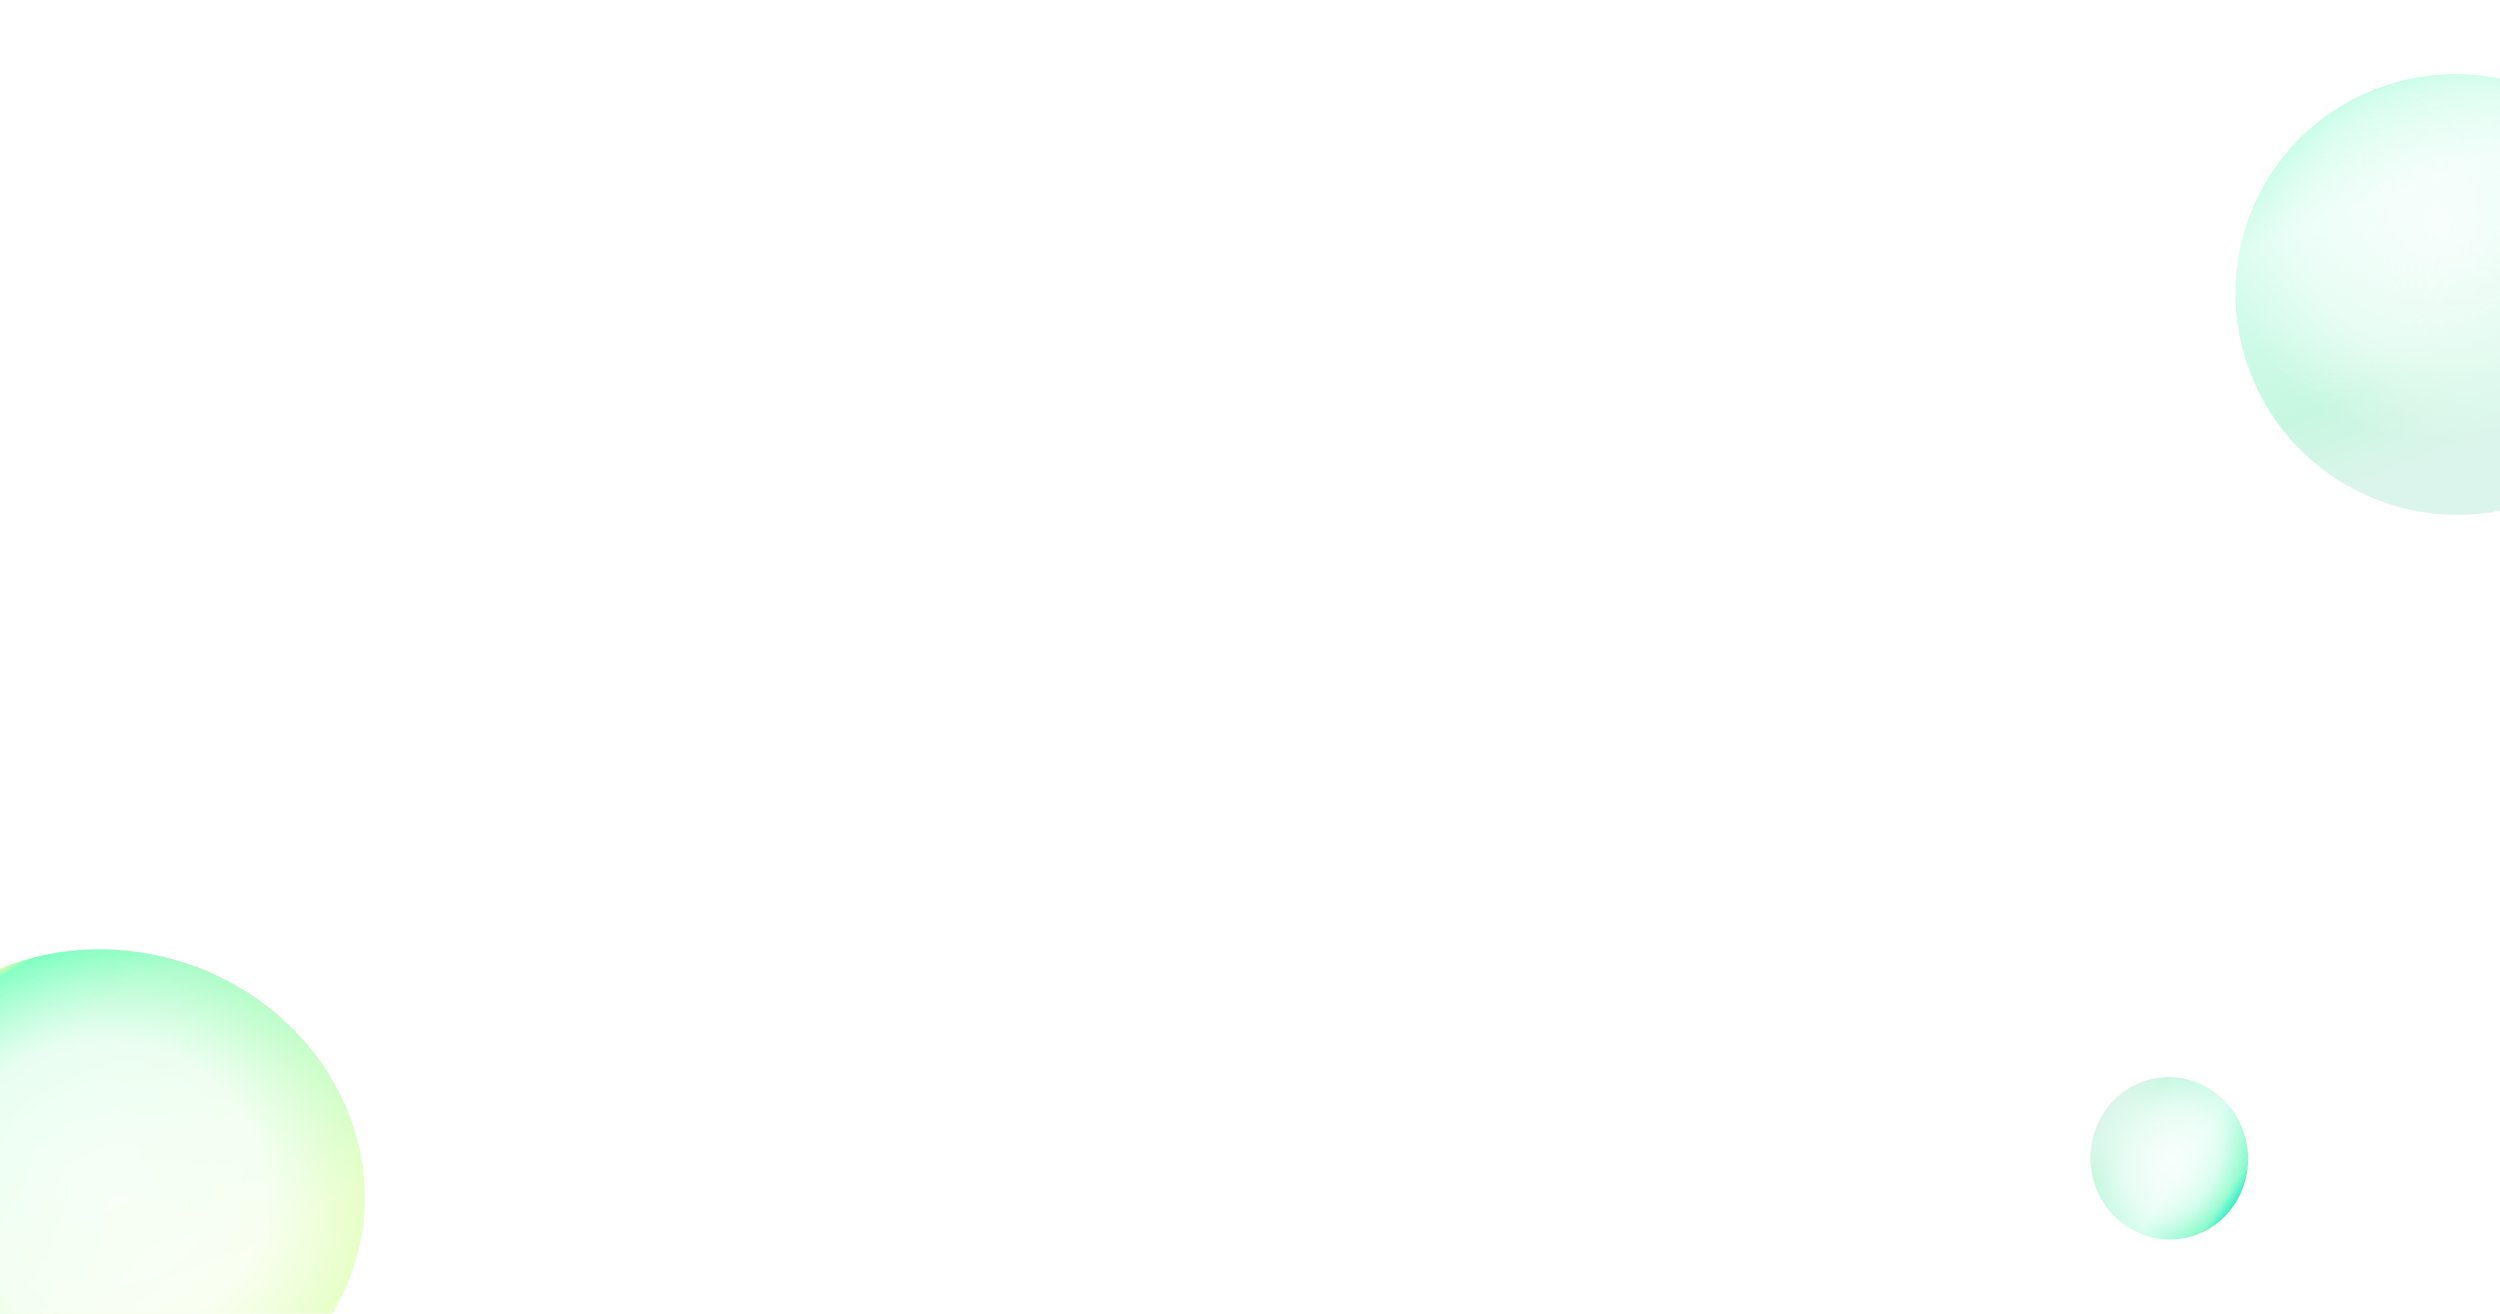 <svg width="1920" height="1009" viewBox="0 0 1920 1009" fill="none" xmlns="http://www.w3.org/2000/svg">
<g filter="url(#filter0_ii_2731_3643)">
<path d="M1711.66 151.118C1753.45 67.658 1855.38 34.074 1939.33 76.107C2023.29 118.14 2057.47 219.872 2015.68 303.332C1973.9 386.792 1871.97 420.376 1788.01 378.343C1704.06 336.31 1669.87 234.578 1711.66 151.118Z" fill="url(#paint0_linear_2731_3643)"/>
<path d="M1711.66 151.118C1753.45 67.658 1855.38 34.074 1939.33 76.107C2023.29 118.14 2057.47 219.872 2015.68 303.332C1973.9 386.792 1871.97 420.376 1788.01 378.343C1704.06 336.31 1669.87 234.578 1711.66 151.118Z" fill="url(#paint1_radial_2731_3643)"/>
</g>
<g filter="url(#filter1_ii_2731_3643)">
<ellipse cx="116" cy="918.849" rx="197.154" ry="182.745" transform="rotate(15.122 116 918.849)" fill="url(#paint2_linear_2731_3643)"/>
<ellipse cx="116" cy="918.849" rx="197.154" ry="182.745" transform="rotate(15.122 116 918.849)" fill="url(#paint3_radial_2731_3643)"/>
</g>
<g filter="url(#filter2_ii_2731_3643)">
<ellipse cx="1643" cy="890.6" rx="60.52" ry="62.372" transform="rotate(-7.348 1643 890.6)" fill="url(#paint4_linear_2731_3643)"/>
<ellipse cx="1643" cy="890.6" rx="60.52" ry="62.372" transform="rotate(-7.348 1643 890.6)" fill="url(#paint5_radial_2731_3643)"/>
</g>
<defs>
<filter id="filter0_ii_2731_3643" x="1688.83" y="56.987" width="372.675" height="339.475" filterUnits="userSpaceOnUse" color-interpolation-filters="sRGB">
<feFlood flood-opacity="0" result="BackgroundImageFix"/>
<feBlend mode="normal" in="SourceGraphic" in2="BackgroundImageFix" result="shape"/>
<feColorMatrix in="SourceAlpha" type="matrix" values="0 0 0 0 0 0 0 0 0 0 0 0 0 0 0 0 0 0 127 0" result="hardAlpha"/>
<feOffset dx="28"/>
<feGaussianBlur stdDeviation="17"/>
<feComposite in2="hardAlpha" operator="arithmetic" k2="-1" k3="1"/>
<feColorMatrix type="matrix" values="0 0 0 0 1 0 0 0 0 1 0 0 0 0 1 0 0 0 0.82 0"/>
<feBlend mode="normal" in2="shape" result="effect1_innerShadow_2731_3643"/>
<feColorMatrix in="SourceAlpha" type="matrix" values="0 0 0 0 0 0 0 0 0 0 0 0 0 0 0 0 0 0 127 0" result="hardAlpha"/>
<feOffset dx="-5" dy="-1"/>
<feGaussianBlur stdDeviation="6"/>
<feComposite in2="hardAlpha" operator="arithmetic" k2="-1" k3="1"/>
<feColorMatrix type="matrix" values="0 0 0 0 0.554 0 0 0 0 0.731 0 0 0 0 1 0 0 0 1 0"/>
<feBlend mode="normal" in2="effect1_innerShadow_2731_3643" result="effect2_innerShadow_2731_3643"/>
</filter>
<filter id="filter1_ii_2731_3643" x="-110.253" y="727.04" width="422.506" height="377.619" filterUnits="userSpaceOnUse" color-interpolation-filters="sRGB">
<feFlood flood-opacity="0" result="BackgroundImageFix"/>
<feBlend mode="normal" in="SourceGraphic" in2="BackgroundImageFix" result="shape"/>
<feColorMatrix in="SourceAlpha" type="matrix" values="0 0 0 0 0 0 0 0 0 0 0 0 0 0 0 0 0 0 127 0" result="hardAlpha"/>
<feMorphology radius="1" operator="erode" in="SourceAlpha" result="effect1_innerShadow_2731_3643"/>
<feOffset dy="2"/>
<feGaussianBlur stdDeviation="6.5"/>
<feComposite in2="hardAlpha" operator="arithmetic" k2="-1" k3="1"/>
<feColorMatrix type="matrix" values="0 0 0 0 0.554 0 0 0 0 0.731 0 0 0 0 1 0 0 0 1 0"/>
<feBlend mode="normal" in2="shape" result="effect1_innerShadow_2731_3643"/>
<feColorMatrix in="SourceAlpha" type="matrix" values="0 0 0 0 0 0 0 0 0 0 0 0 0 0 0 0 0 0 127 0" result="hardAlpha"/>
<feOffset dx="-32" dy="-8"/>
<feGaussianBlur stdDeviation="15"/>
<feComposite in2="hardAlpha" operator="arithmetic" k2="-1" k3="1"/>
<feColorMatrix type="matrix" values="0 0 0 0 1 0 0 0 0 1 0 0 0 0 1 0 0 0 0.8 0"/>
<feBlend mode="normal" in2="effect1_innerShadow_2731_3643" result="effect2_innerShadow_2731_3643"/>
</filter>
<filter id="filter2_ii_2731_3643" x="1577.44" y="827.251" width="154.115" height="125.697" filterUnits="userSpaceOnUse" color-interpolation-filters="sRGB">
<feFlood flood-opacity="0" result="BackgroundImageFix"/>
<feBlend mode="normal" in="SourceGraphic" in2="BackgroundImageFix" result="shape"/>
<feColorMatrix in="SourceAlpha" type="matrix" values="0 0 0 0 0 0 0 0 0 0 0 0 0 0 0 0 0 0 127 0" result="hardAlpha"/>
<feOffset dx="28"/>
<feGaussianBlur stdDeviation="17"/>
<feComposite in2="hardAlpha" operator="arithmetic" k2="-1" k3="1"/>
<feColorMatrix type="matrix" values="0 0 0 0 1 0 0 0 0 1 0 0 0 0 1 0 0 0 0.82 0"/>
<feBlend mode="normal" in2="shape" result="effect1_innerShadow_2731_3643"/>
<feColorMatrix in="SourceAlpha" type="matrix" values="0 0 0 0 0 0 0 0 0 0 0 0 0 0 0 0 0 0 127 0" result="hardAlpha"/>
<feMorphology radius="1" operator="erode" in="SourceAlpha" result="effect2_innerShadow_2731_3643"/>
<feOffset dx="-5" dy="-1"/>
<feGaussianBlur stdDeviation="6"/>
<feComposite in2="hardAlpha" operator="arithmetic" k2="-1" k3="1"/>
<feColorMatrix type="matrix" values="0 0 0 0 0.554 0 0 0 0 0.731 0 0 0 0 1 0 0 0 1 0"/>
<feBlend mode="normal" in2="effect1_innerShadow_2731_3643" result="effect2_innerShadow_2731_3643"/>
</filter>
<linearGradient id="paint0_linear_2731_3643" x1="1914.12" y1="328.578" x2="1791.7" y2="17.558" gradientUnits="userSpaceOnUse">
<stop stop-color="#DCF5EC"/>
<stop offset="0.208" stop-color="#C7F7E0"/>
<stop offset="0.609" stop-color="#BCFBE4" stop-opacity="0.58"/>
<stop offset="0.938" stop-color="#7EFAC6" stop-opacity="0.961"/>
<stop offset="1" stop-color="#3DF1C6"/>
</linearGradient>
<radialGradient id="paint1_radial_2731_3643" cx="0" cy="0" r="1" gradientUnits="userSpaceOnUse" gradientTransform="translate(1850.02 172.127) rotate(-63.404) scale(169 170)">
<stop stop-color="white" stop-opacity="0.84"/>
<stop offset="0.615" stop-color="white" stop-opacity="0.53"/>
<stop offset="1" stop-color="white" stop-opacity="0"/>
<stop offset="1" stop-color="white" stop-opacity="0"/>
</radialGradient>
<linearGradient id="paint2_linear_2731_3643" x1="-31.705" y1="798.606" x2="238.601" y2="1058.9" gradientUnits="userSpaceOnUse">
<stop stop-color="#FFFBA7"/>
<stop offset="0.021" stop-color="#7AFFBF" stop-opacity="0.961"/>
<stop offset="0.188" stop-color="#A8FCC9"/>
<stop offset="0.769" stop-color="#E7FFC8"/>
</linearGradient>
<radialGradient id="paint3_radial_2731_3643" cx="0" cy="0" r="1" gradientUnits="userSpaceOnUse" gradientTransform="translate(116 918.849) rotate(90) scale(182.745 197.154)">
<stop stop-color="white" stop-opacity="0.84"/>
<stop offset="0.615" stop-color="white" stop-opacity="0.74"/>
<stop offset="1" stop-color="white" stop-opacity="0"/>
<stop offset="1" stop-color="white" stop-opacity="0"/>
</radialGradient>
<linearGradient id="paint4_linear_2731_3643" x1="1597.66" y1="849.56" x2="1689.04" y2="928.699" gradientUnits="userSpaceOnUse">
<stop stop-color="#DCF5EC"/>
<stop offset="0.208" stop-color="#C7F7E0"/>
<stop offset="0.609" stop-color="#BCFBE4" stop-opacity="0.58"/>
<stop offset="0.938" stop-color="#7EFAC6" stop-opacity="0.961"/>
<stop offset="1" stop-color="#3DF1C6"/>
</linearGradient>
<radialGradient id="paint5_radial_2731_3643" cx="0" cy="0" r="1" gradientUnits="userSpaceOnUse" gradientTransform="translate(1643 890.6) rotate(90) scale(62.372 60.52)">
<stop stop-color="white" stop-opacity="0.84"/>
<stop offset="0.615" stop-color="white" stop-opacity="0.53"/>
<stop offset="1" stop-color="white" stop-opacity="0"/>
<stop offset="1" stop-color="white" stop-opacity="0"/>
</radialGradient>
</defs>
</svg>
